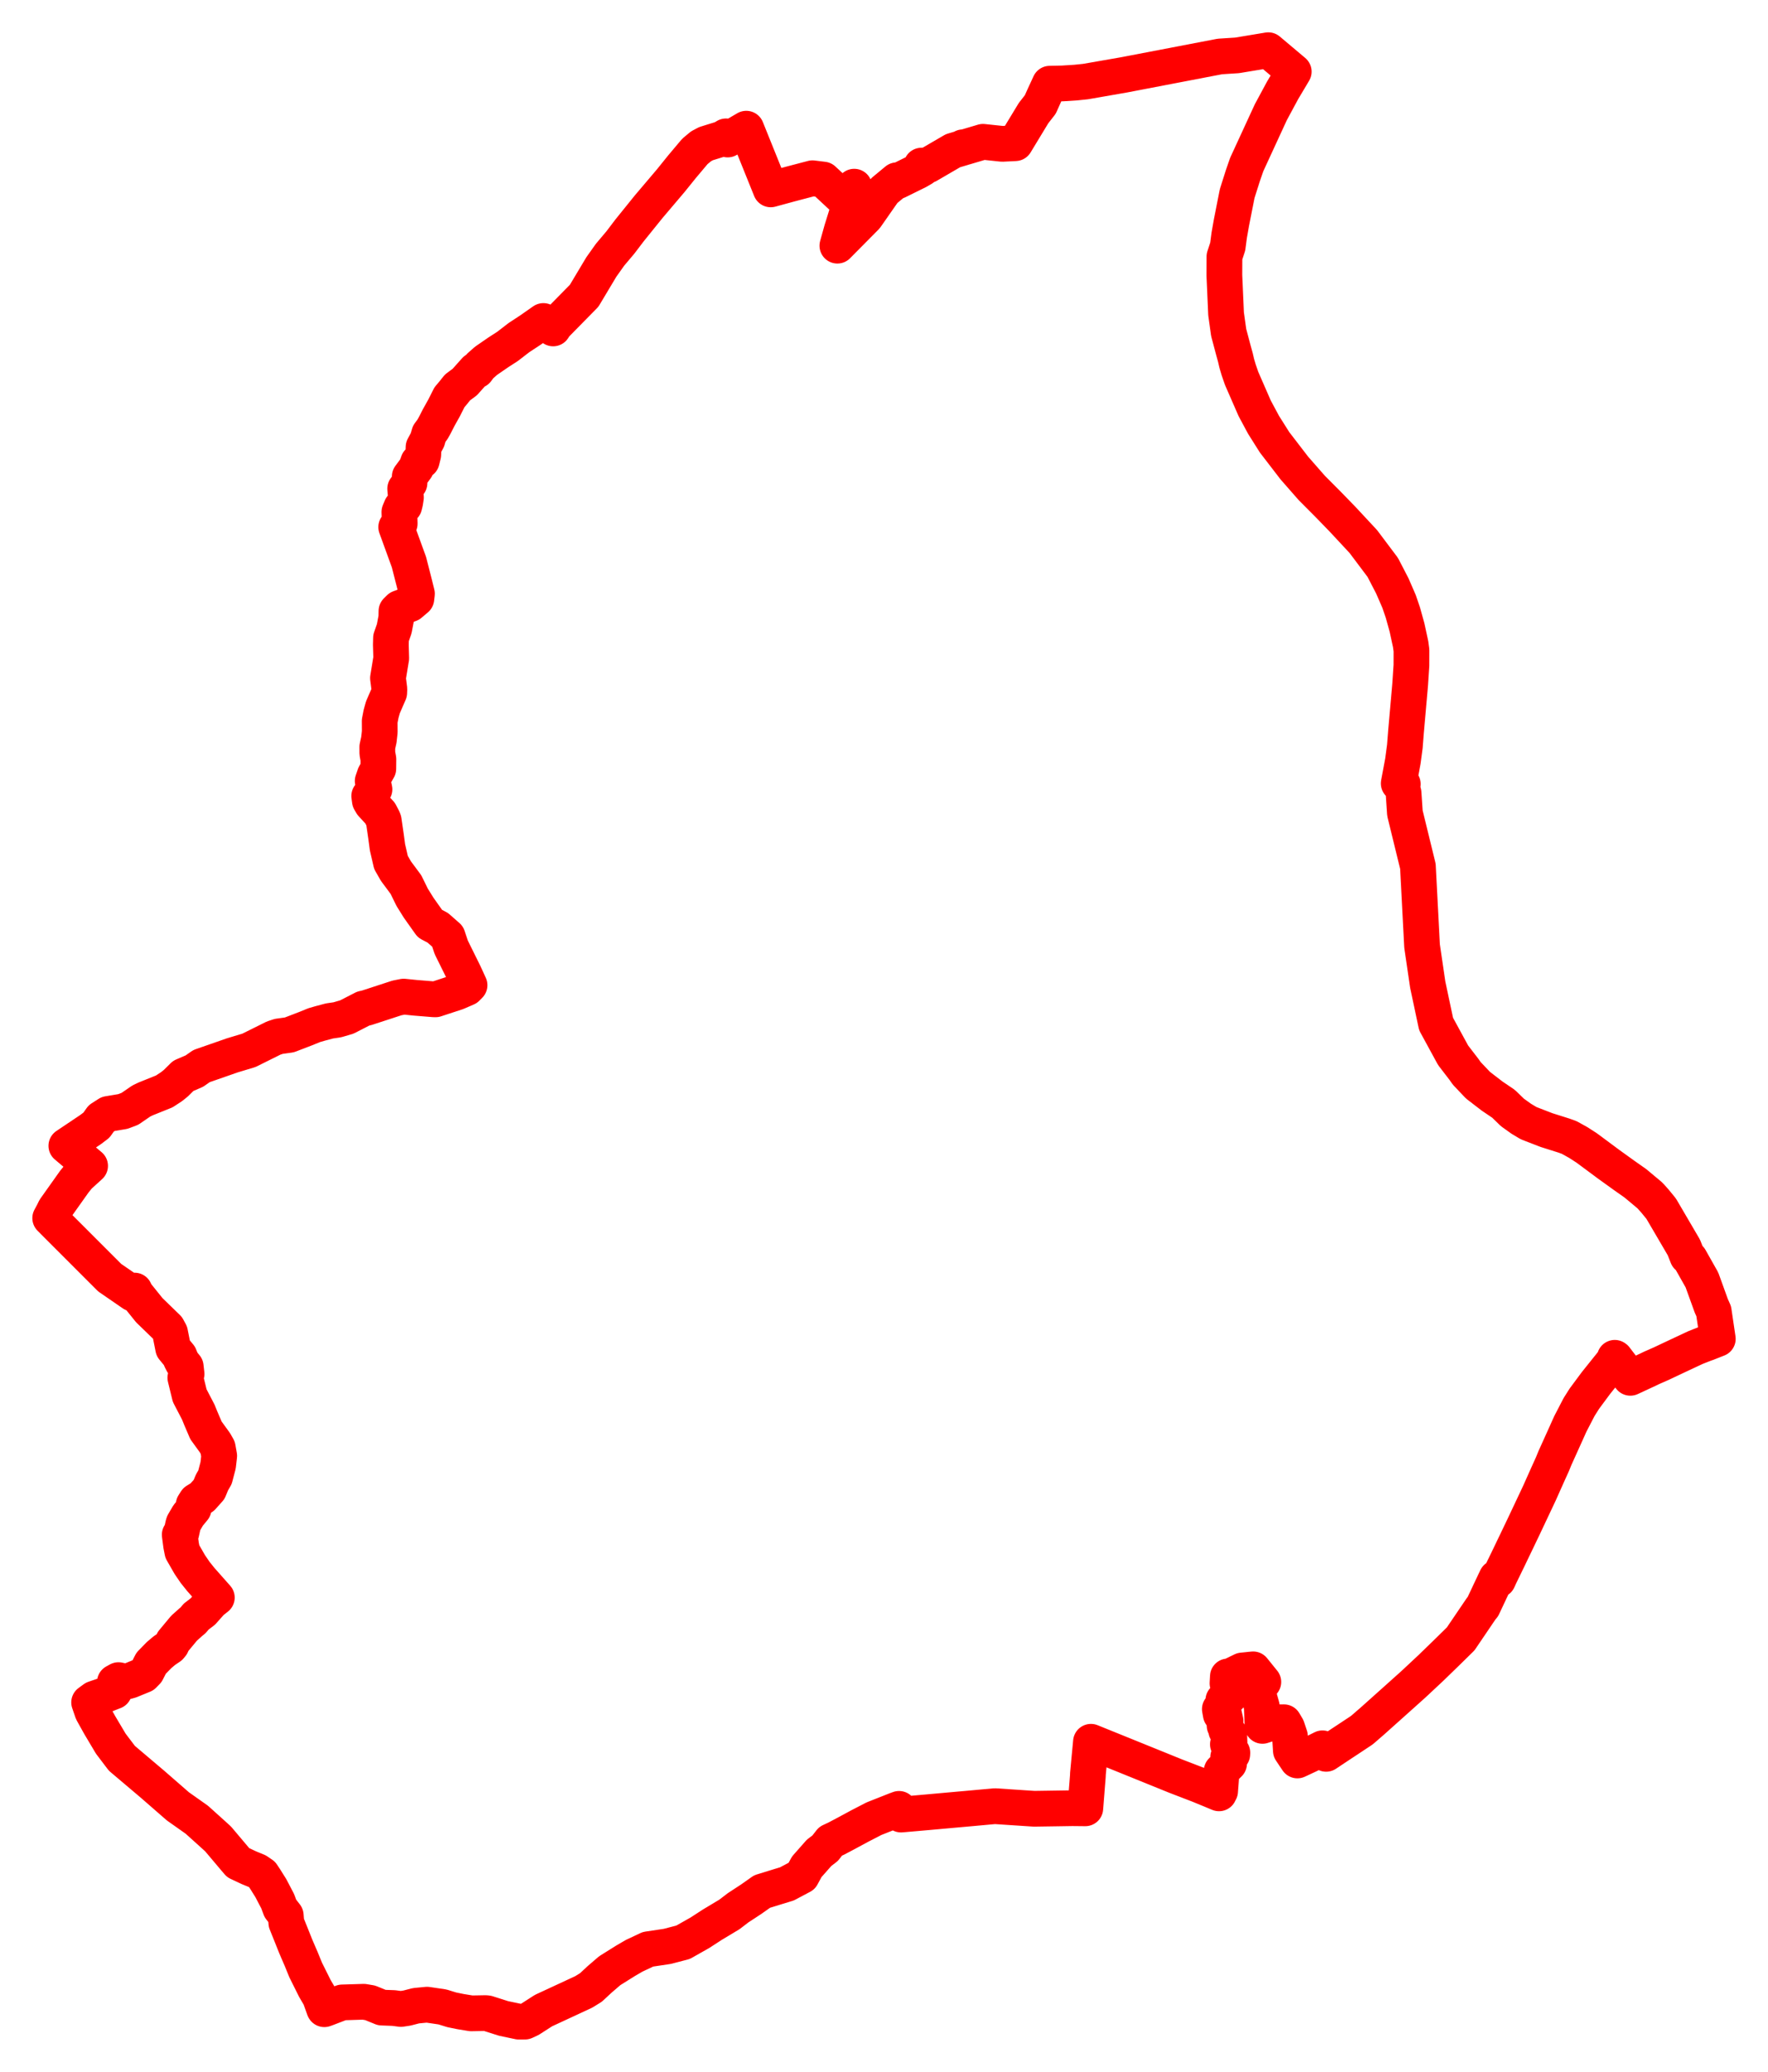 <svg width="176.079" height="206.35" xmlns="http://www.w3.org/2000/svg"><polygon points="5,121.321 5.138,121.457 5.611,121.935 10.929,127.255 13.234,128.842 13.402,128.536 13.526,128.822 14.868,130.491 16.681,132.251 16.936,132.721 17.247,134.282 17.874,135.044 18.013,135.393 18.19,135.736 18.496,136.104 18.581,136.843 18.458,137.217 18.892,138.996 19.753,140.651 19.985,141.226 20.514,142.462 21.404,143.689 21.685,144.183 21.831,145.003 21.722,145.944 21.412,147.129 21.113,147.645 20.824,148.346 20.143,149.109 19.526,149.49 19.289,149.86 19.283,150.27 18.741,150.929 18.292,151.694 18.246,151.83 18.061,152.671 17.899,152.857 18.038,153.915 18.16,154.535 18.904,155.83 19.435,156.608 20,157.313 21.595,159.115 21.04,159.555 20.205,160.498 19.543,161.005 19.212,161.395 19.029,161.538 18.33,162.165 17.228,163.493 17.093,163.815 16.922,164.023 16.381,164.386 15.84,164.843 15.052,165.65 14.626,166.484 14.28,166.839 12.955,167.381 12.549,167.491 11.799,167.334 11.441,167.532 11.375,168.457 10.813,168.676 10.578,168.773 9.381,169.184 8.877,169.554 9.202,170.499 9.93,171.806 11.039,173.671 12.141,175.123 15.19,177.705 17.718,179.908 19.603,181.24 21.274,182.746 21.726,183.159 23.41,185.155 23.72,185.518 24.794,186.022 25.622,186.362 26.103,186.689 26.387,187.117 26.971,188.047 27.654,189.353 27.921,190.071 28.457,190.764 28.517,191.517 28.923,192.523 29.456,193.858 29.692,194.408 29.983,195.079 30.27,195.783 30.446,196.213 31.361,198.048 31.888,198.944 31.921,199.07 32.287,200.09 32.3,200.112 32.581,200.01 34.081,199.435 34.544,199.421 36.227,199.369 36.869,199.477 38.027,199.95 39.207,199.994 39.925,200.088 40.529,199.997 41.429,199.765 42.531,199.659 44.063,199.884 44.991,200.171 45.846,200.346 46.932,200.524 48.355,200.498 48.531,200.516 50.16,201.033 51.672,201.35 52.278,201.347 52.789,201.109 54.125,200.25 58.134,198.389 58.854,197.944 59.704,197.153 60.726,196.274 62.319,195.278 63.156,194.79 64.533,194.142 66.458,193.854 68.031,193.443 69.706,192.495 70.928,191.702 72.644,190.672 73.504,190.013 74.824,189.148 75.898,188.39 77.283,187.963 78.37,187.631 79.848,186.847 80.346,185.928 81.571,184.539 82.18,184.073 82.717,183.384 83.299,183.112 84.221,182.625 85.645,181.857 87.036,181.138 89.236,180.267 89.539,180.157 89.737,180.725 90.063,180.697 92.26,180.505 95.447,180.218 96.077,180.162 96.976,180.081 99.075,179.889 102.933,180.144 103.093,180.146 105.262,180.114 106.811,180.09 108.088,180.103 108.342,176.889 108.351,176.649 108.651,173.475 109.199,173.698 111.945,174.809 117.098,176.898 119.46,177.807 120.615,178.283 121.405,178.612 121.404,178.385 121.513,178.403 121.666,176.387 122.404,175.655 122.432,175.339 122.32,174.994 122.727,174.715 122.734,174.558 122.656,174.448 122.514,174.394 122.289,173.726 122.448,173.542 122.418,172.666 122.124,172.362 122.092,172.011 121.962,171.872 121.939,171.533 122.053,171.401 121.896,170.701 121.58,170.745 121.487,170.221 121.859,170.041 121.837,169.331 122.438,168.948 122.532,168.368 122.248,167.659 122.287,166.968 122.401,167.013 123.585,166.437 123.718,166.372 124.254,166.319 124.453,166.295 124.805,166.263 125.818,167.517 125.122,167.99 125.164,168.143 125.453,169.194 125.475,169.281 125.588,169.681 125.668,169.976 125.732,171.892 126.81,171.537 127.871,171.531 128.186,172.065 128.468,172.916 128.561,174.366 129.211,175.337 130.338,174.811 131.708,174.126 132.073,174.677 133.566,173.684 134.316,173.19 135.624,172.323 136.063,171.946 136.346,171.696 136.569,171.508 138.923,169.402 140.71,167.8 141.03,167.503 142.523,166.107 143.98,164.693 145.472,163.228 147.517,160.213 147.683,160.017 148.576,158.12 149.039,157.145 149.195,157.359 149.363,156.991 149.45,156.808 150.263,155.137 150.669,154.288 151.055,153.487 151.762,152.009 153.312,148.722 154.112,146.93 154.619,145.809 154.853,145.232 155.986,142.724 156.388,141.826 157.265,140.134 157.79,139.304 158.946,137.744 160.801,135.428 160.819,135.233 160.868,135.267 162.369,137.228 164.183,136.385 164.455,136.251 165.447,135.815 166.889,135.134 168.85,134.215 169.763,133.855 170.034,133.761 171.079,133.348 170.672,130.593 170.429,130.051 169.499,127.478 168.306,125.364 168.055,125.141 167.697,124.237 165.439,120.379 164.834,119.64 164.45,119.207 164.268,119.02 162.868,117.852 161.739,117.058 160.203,115.952 158.034,114.341 157.199,113.801 156.285,113.292 155.758,113.102 154.019,112.552 152.241,111.865 151.503,111.423 150.619,110.79 149.742,109.936 148.601,109.164 147.199,108.085 146.079,106.906 145.803,106.512 144.718,105.101 143.023,101.989 142.19,98.064 141.626,94.224 141.213,86.283 139.92,80.994 139.783,78.972 139.66,78.549 139.706,78.086 139.302,78.027 139.717,75.8 139.913,74.338 140.027,72.873 140.44,68.194 140.567,66.259 140.57,64.776 140.489,64.164 140.13,62.505 139.716,61.013 139.334,59.895 138.665,58.356 137.711,56.512 135.775,53.934 133.676,51.679 132.252,50.213 130.64,48.593 128.903,46.611 126.939,44.055 125.839,42.311 124.957,40.668 123.654,37.683 123.364,36.84 123.173,36.199 123.03,35.584 122.817,34.813 122.366,33.113 122.106,31.259 121.937,27.424 121.944,25.56 122.272,24.557 122.421,23.428 122.638,22.195 123.211,19.288 123.765,17.538 124.16,16.394 126.567,11.171 127.734,9.005 128.846,7.136 126.312,5 123.199,5.516 121.49,5.626 111.975,7.451 108.115,8.124 107.142,8.225 105.827,8.309 104.549,8.336 103.961,9.61 103.606,10.405 102.935,11.263 101.117,14.262 99.817,14.327 97.897,14.124 96.092,14.66 95.903,14.668 95.905,14.715 94.91,15.011 92.417,16.463 91.768,16.495 91.779,16.781 91.881,16.776 91.405,17.053 89.37,18.057 89.312,17.954 88.053,18.998 86.237,21.601 83.396,24.469 83.826,22.927 84.597,20.447 84.903,19.314 85.074,18.592 83.8,19.572 81.988,17.884 80.916,17.752 78.759,18.318 76.76,18.862 74.323,12.817 72.472,13.896 72.307,13.58 71.936,13.805 71.186,14.038 70.723,14.181 70.306,14.311 69.815,14.573 69.203,15.083 67.912,16.618 66.802,17.995 64.597,20.595 62.686,22.964 61.786,24.149 60.758,25.368 59.891,26.588 58.176,29.457 55.34,32.344 55.268,32.431 55.089,32.711 54.118,31.969 52.823,32.876 51.688,33.621 50.55,34.499 49.633,35.09 48.405,35.937 47.808,36.463 47.484,36.902 47.346,36.865 46.288,38.05 45.565,38.587 45.123,39.14 44.763,39.565 44.227,40.628 43.685,41.6 43.307,42.342 43.074,42.76 42.749,43.196 42.565,43.818 42.182,44.529 42.154,45.28 42.003,45.893 41.649,46.023 41.445,46.601 40.81,47.455 40.781,48.119 40.354,48.672 40.428,49.543 40.354,50.029 40.265,50.392 39.962,50.538 39.774,50.993 39.809,52.151 39.46,52.496 40.73,55.991 41.288,58.177 41.524,59.136 41.464,59.634 40.831,60.171 39.784,60.56 39.485,60.857 39.474,61.509 39.263,62.616 38.942,63.537 38.925,64.229 38.963,65.562 38.639,67.535 38.779,68.63 38.764,68.999 38.136,70.442 37.954,71.093 37.814,71.815 37.82,72.893 37.734,73.676 37.577,74.389 37.58,75.031 37.685,75.608 37.675,76.57 37.323,77.184 37.117,77.785 37.295,78.616 36.77,79.28 36.836,79.758 37.023,80.08 37.854,80.984 38.138,81.523 38.214,81.718 38.446,83.313 38.59,84.389 38.94,85.901 39.432,86.76 40.426,88.099 41.045,89.362 41.698,90.411 42.822,91.996 43.599,92.406 44.582,93.271 44.941,94.352 46.218,96.935 46.763,98.123 46.481,98.41 45.501,98.834 43.373,99.532 43.177,99.525 41.351,99.376 40.203,99.259 39.524,99.394 36.521,100.375 36.176,100.452 34.54,101.292 33.594,101.569 32.816,101.683 31.866,101.936 31.288,102.104 30.428,102.454 28.816,103.073 27.762,103.22 27.251,103.389 24.79,104.612 23.147,105.107 20.072,106.179 19.36,106.676 18.249,107.155 17.507,107.889 17.07,108.238 16.358,108.703 14.504,109.449 14.073,109.656 12.937,110.436 12.238,110.701 10.774,110.945 10.082,111.388 9.606,112.059 9.027,112.498 6.608,114.121 8.974,116.117 7.844,117.146 7.401,117.69 5.477,120.4 5.265,120.829 5,121.321" stroke="red" stroke-width="3.559px" fill="none" stroke-linejoin="round" vector-effect="non-scaling-stroke"></polygon></svg>
